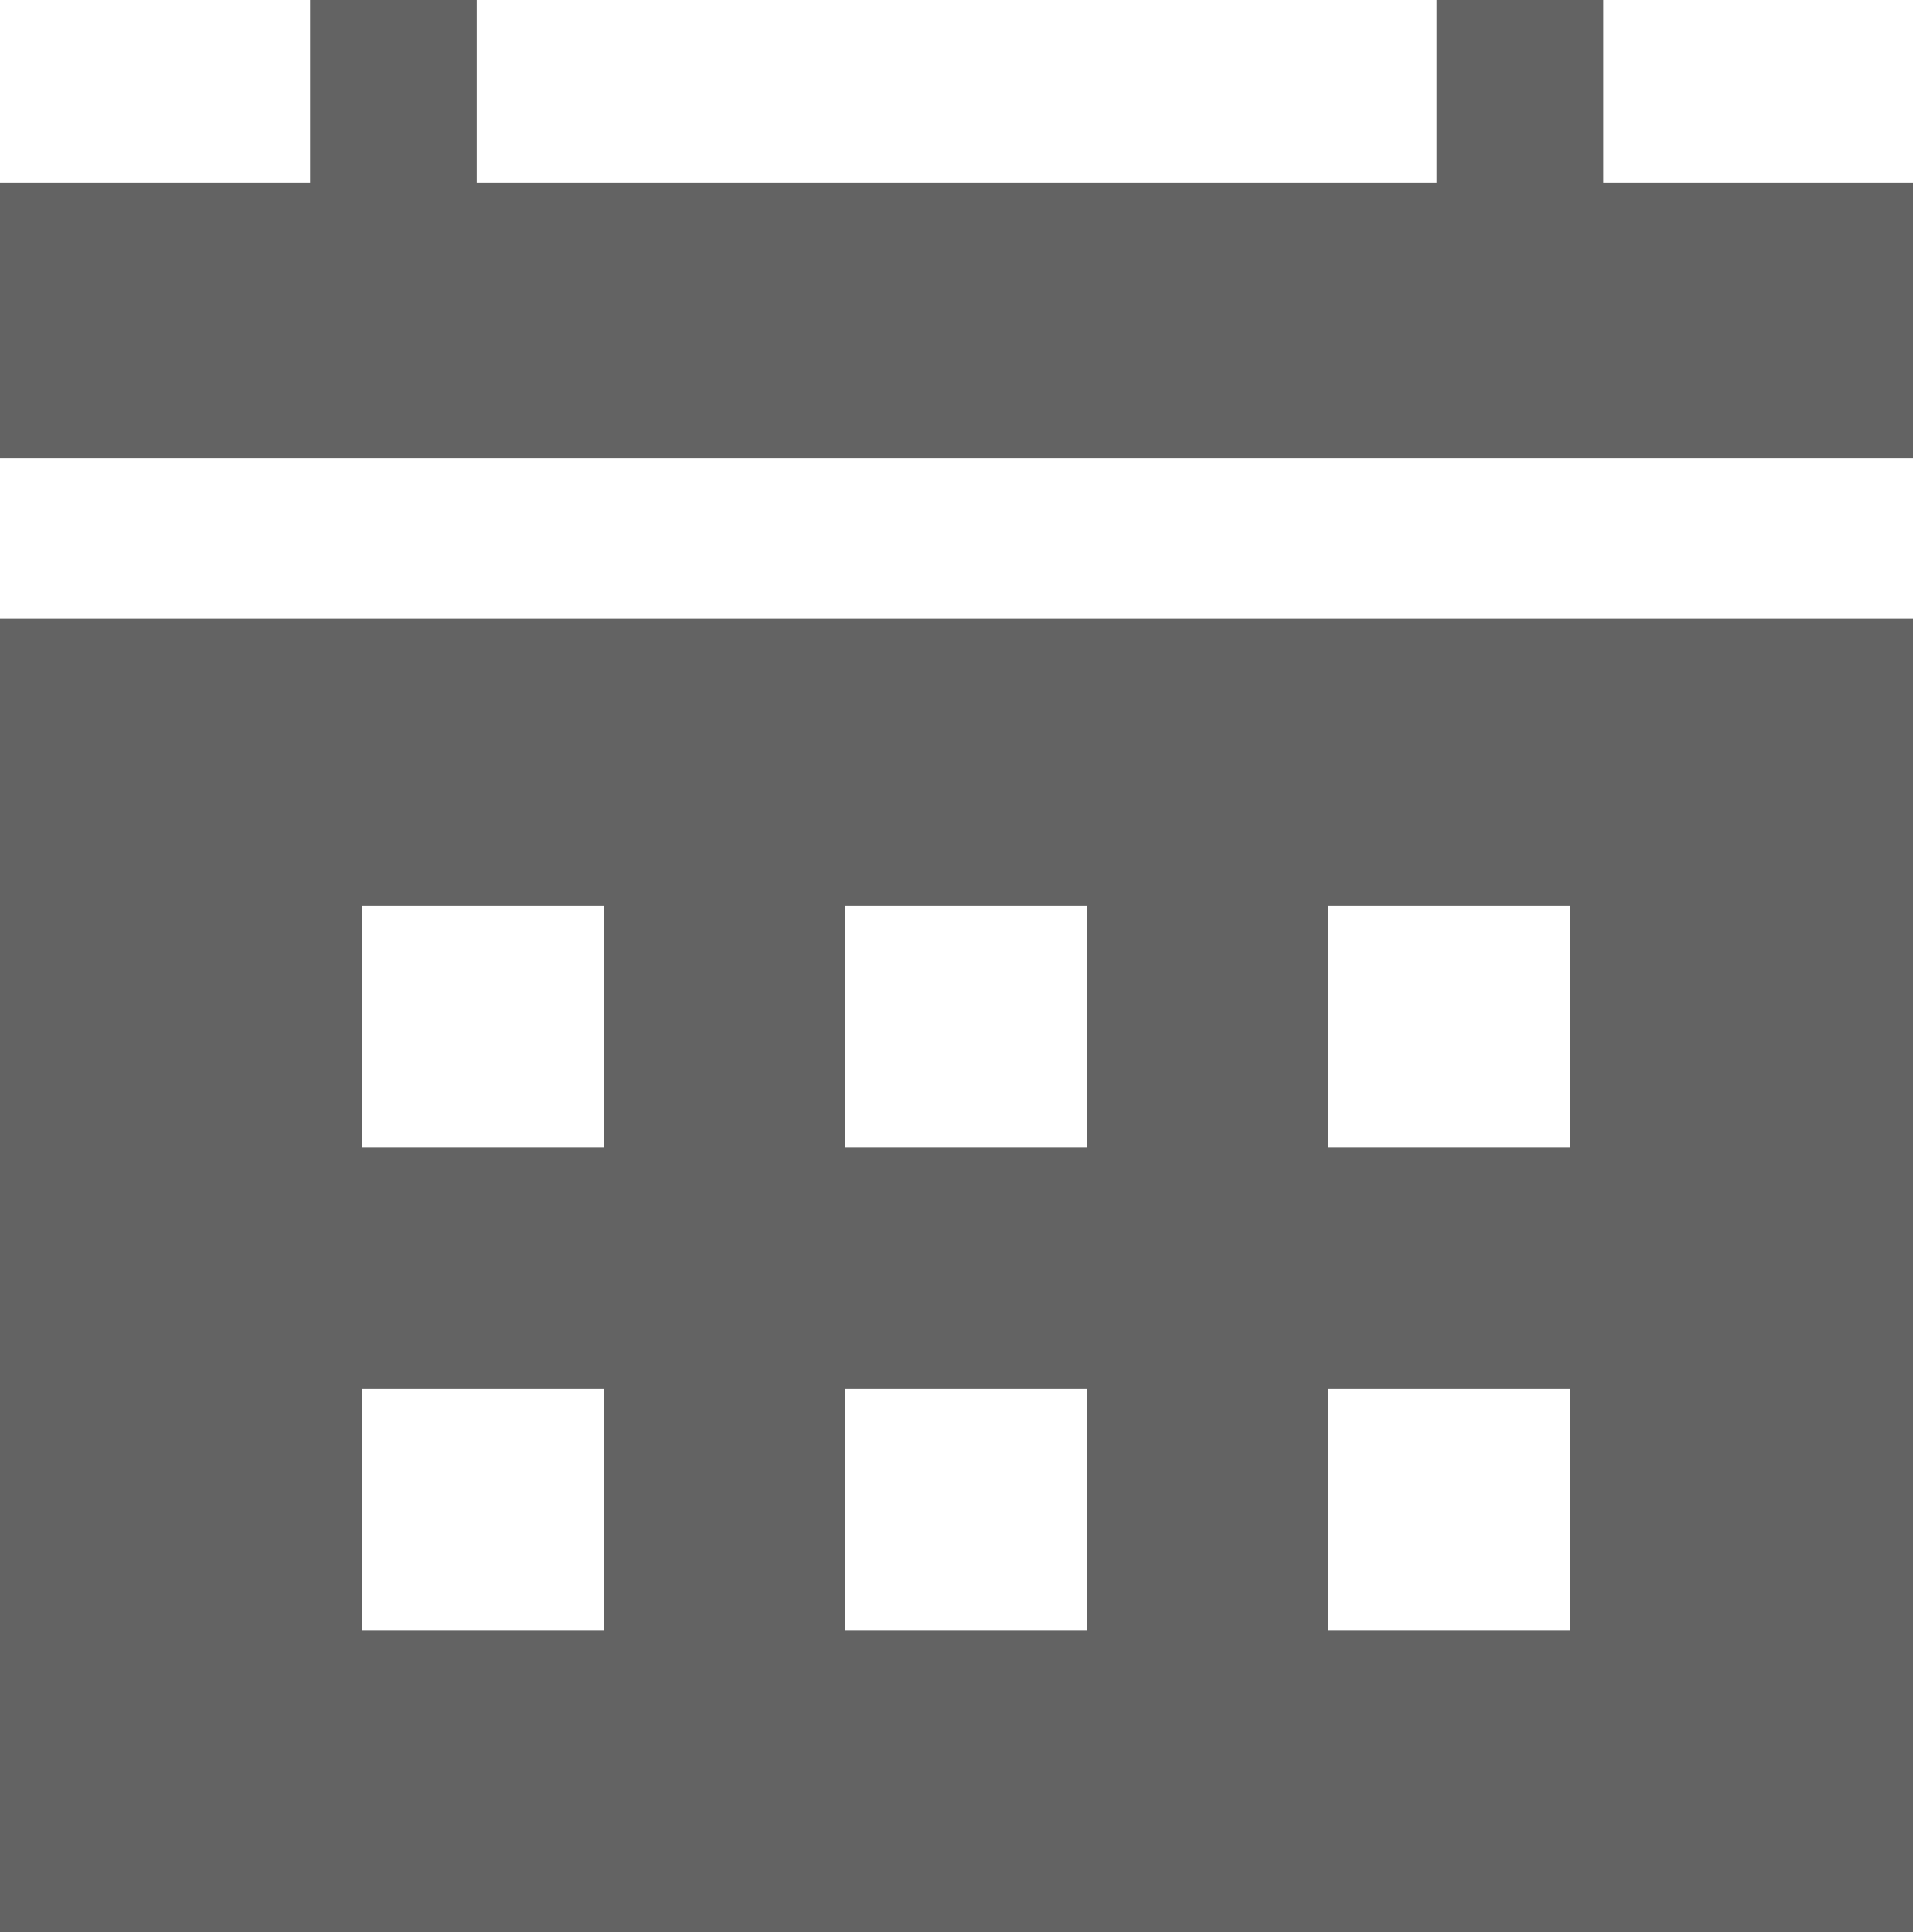 <svg xmlns="http://www.w3.org/2000/svg" width="16" height="16" viewBox="0 0 16 16">
    <defs>
        <filter id="aoh5s7b4ra">
            <feColorMatrix in="SourceGraphic" values="0 0 0 0 0.388 0 0 0 0 0.388 0 0 0 0 0.388 0 0 0 1 0"/>
        </filter>
    </defs>
    <g fill="none" fill-rule="evenodd">
        <g>
            <g>
                <g filter="url(#aoh5s7b4ra)" transform="translate(-1138 -1440) translate(733 1397) translate(0 31)">
                    <g>
                        <path fill="#636363" d="M15.843 5.124V16H0V5.124h15.843zM5 11.5H3v2h2v-2zm4 0H7v2h2v-2zm4 0h-2v2h2v-2zm-8-4H3v2h2v-2zm4 0H7v2h2v-2zm4 0h-2v2h2v-2zM3.948 0v1.516h7.948V0h1.38v1.516h2.567v2.28H0v-2.28h2.568V0h1.38z" transform="translate(405 12)"/>
                    </g>
                </g>
            </g>
        </g>
    </g>
</svg>
